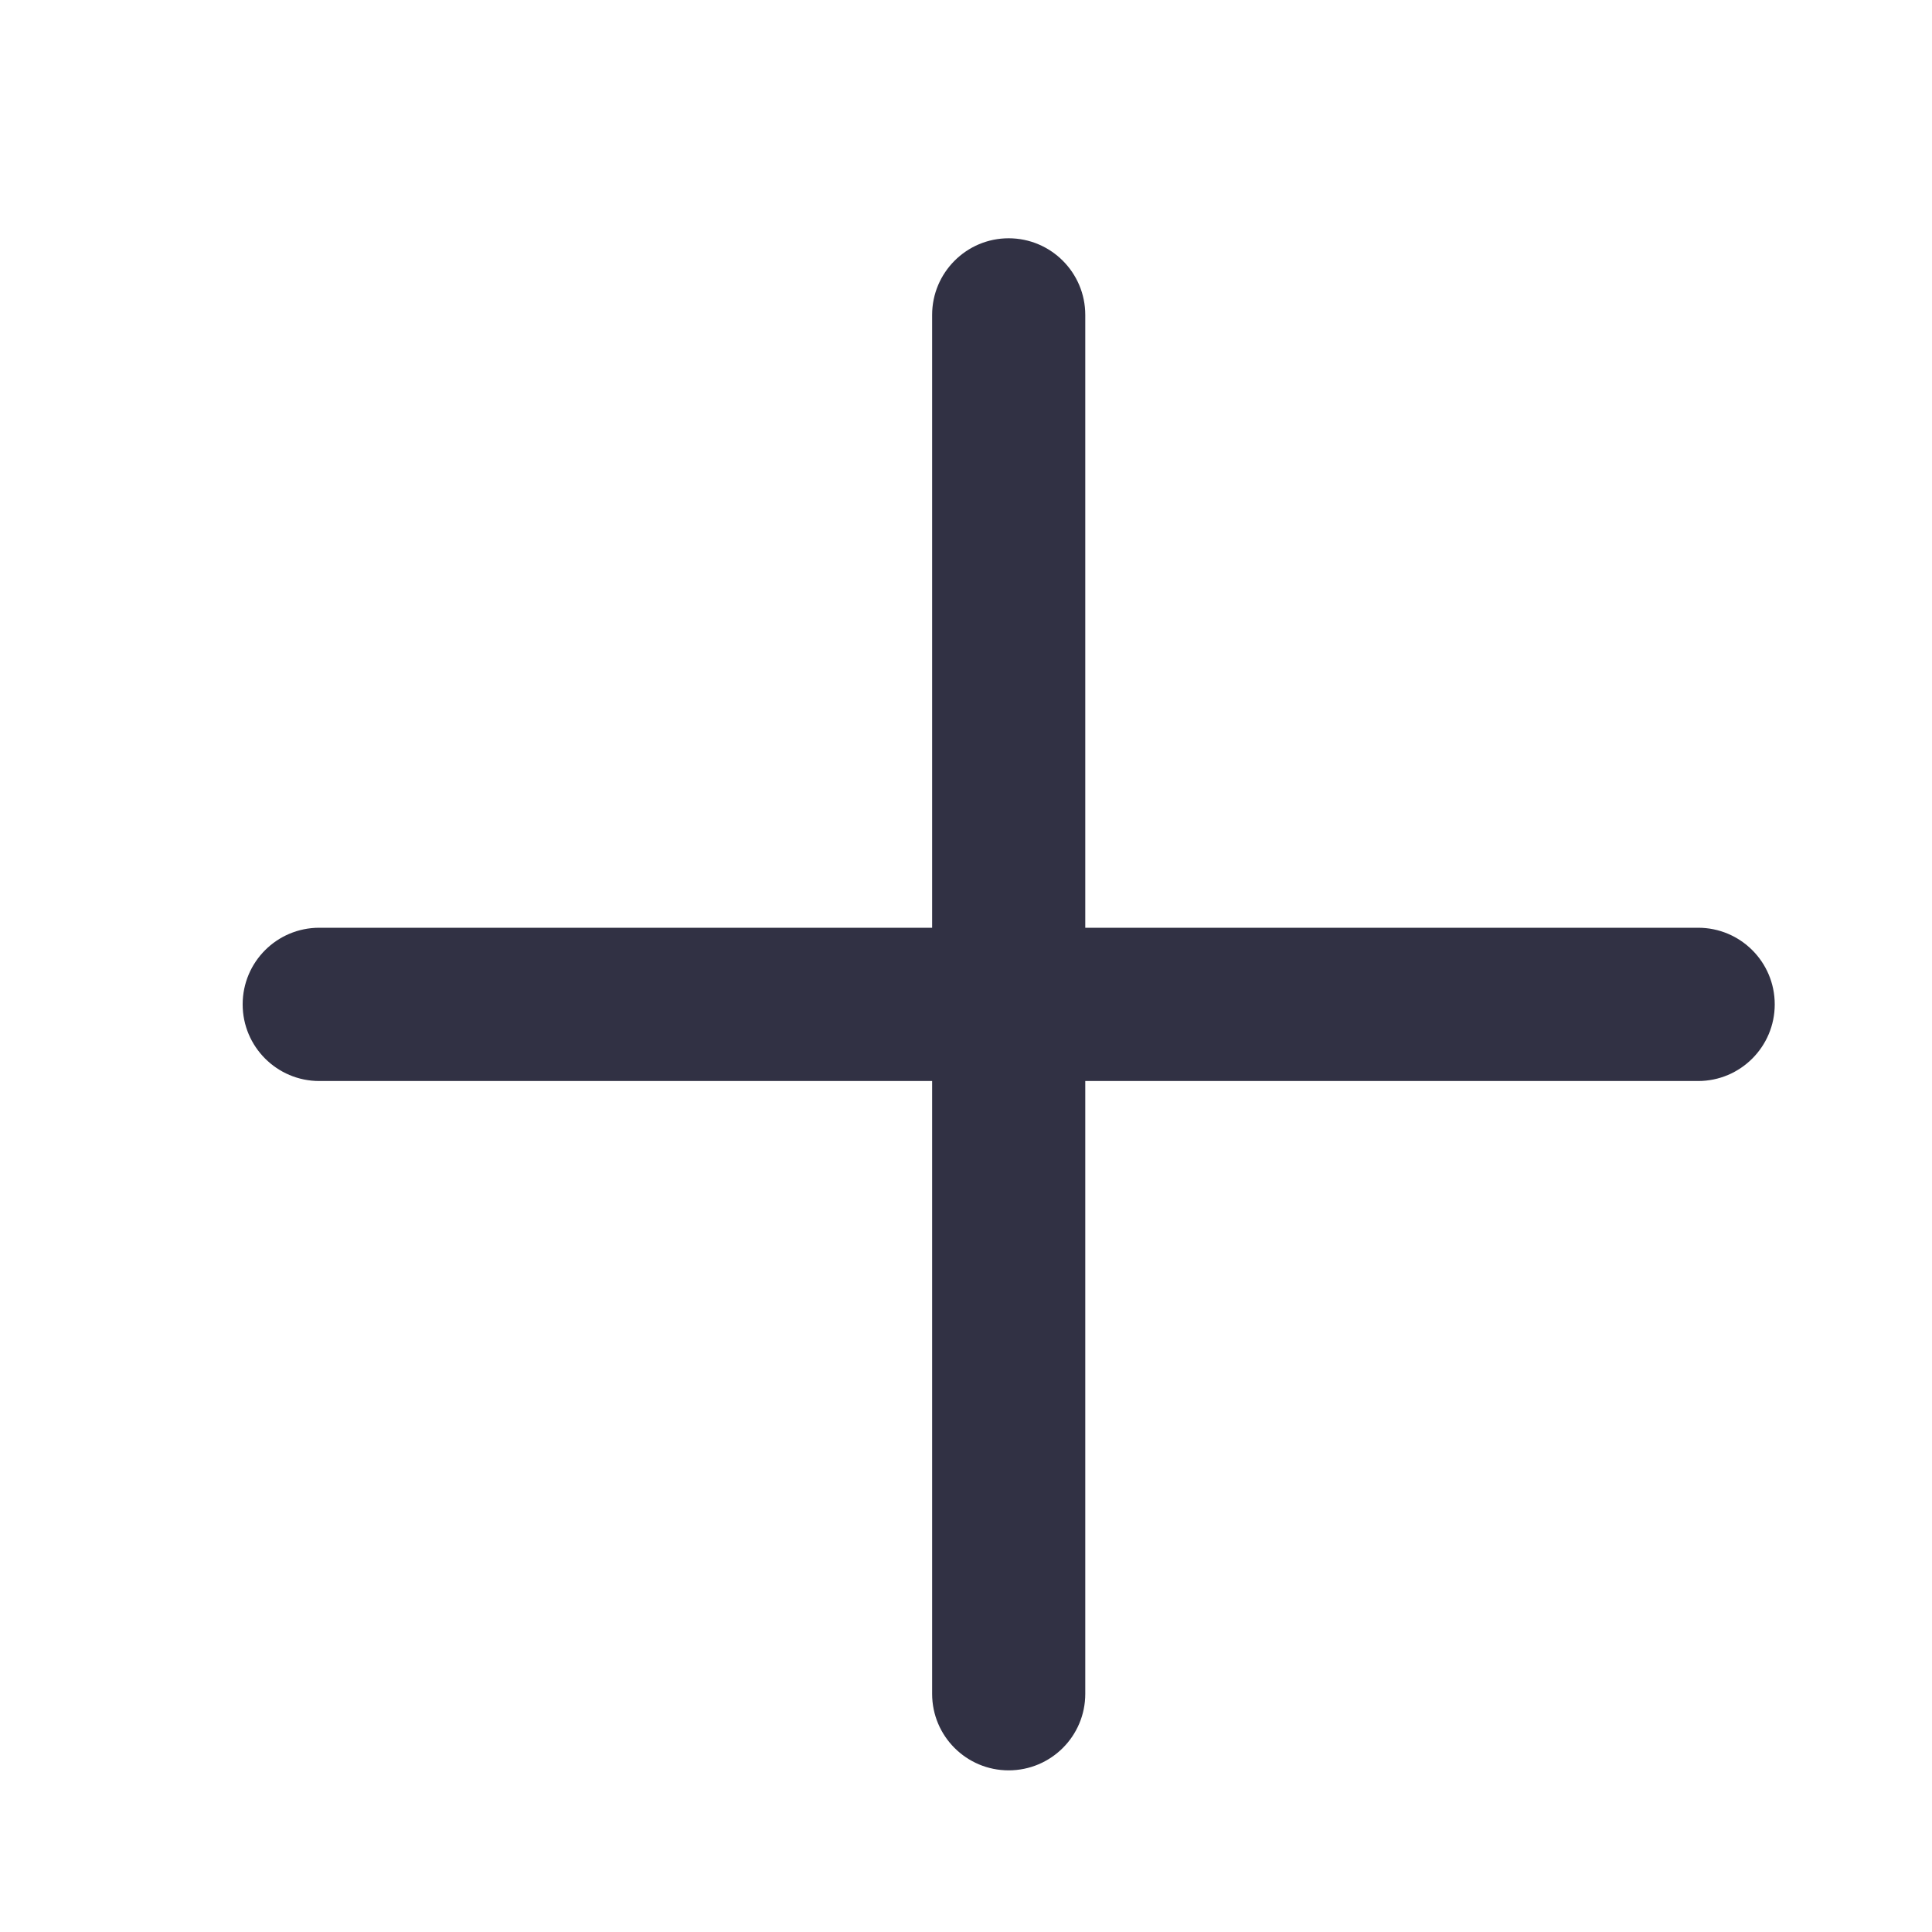 <svg width="15" height="15" viewBox="0 0 15 15" fill="none" xmlns="http://www.w3.org/2000/svg">
<path fill-rule="evenodd" clip-rule="evenodd" d="M7.237 7.203V2.445C7.237 2.117 7.503 1.85 7.831 1.85C8.16 1.85 8.426 2.117 8.426 2.445V7.203H13.184C13.513 7.203 13.779 7.469 13.779 7.798C13.779 8.126 13.513 8.393 13.184 8.393H8.426V13.151C8.426 13.479 8.16 13.745 7.831 13.745C7.503 13.745 7.237 13.479 7.237 13.151V8.393H2.479C2.15 8.393 1.884 8.126 1.884 7.798C1.884 7.469 2.15 7.203 2.479 7.203H7.237Z" fill="#313144"/>
</svg>
